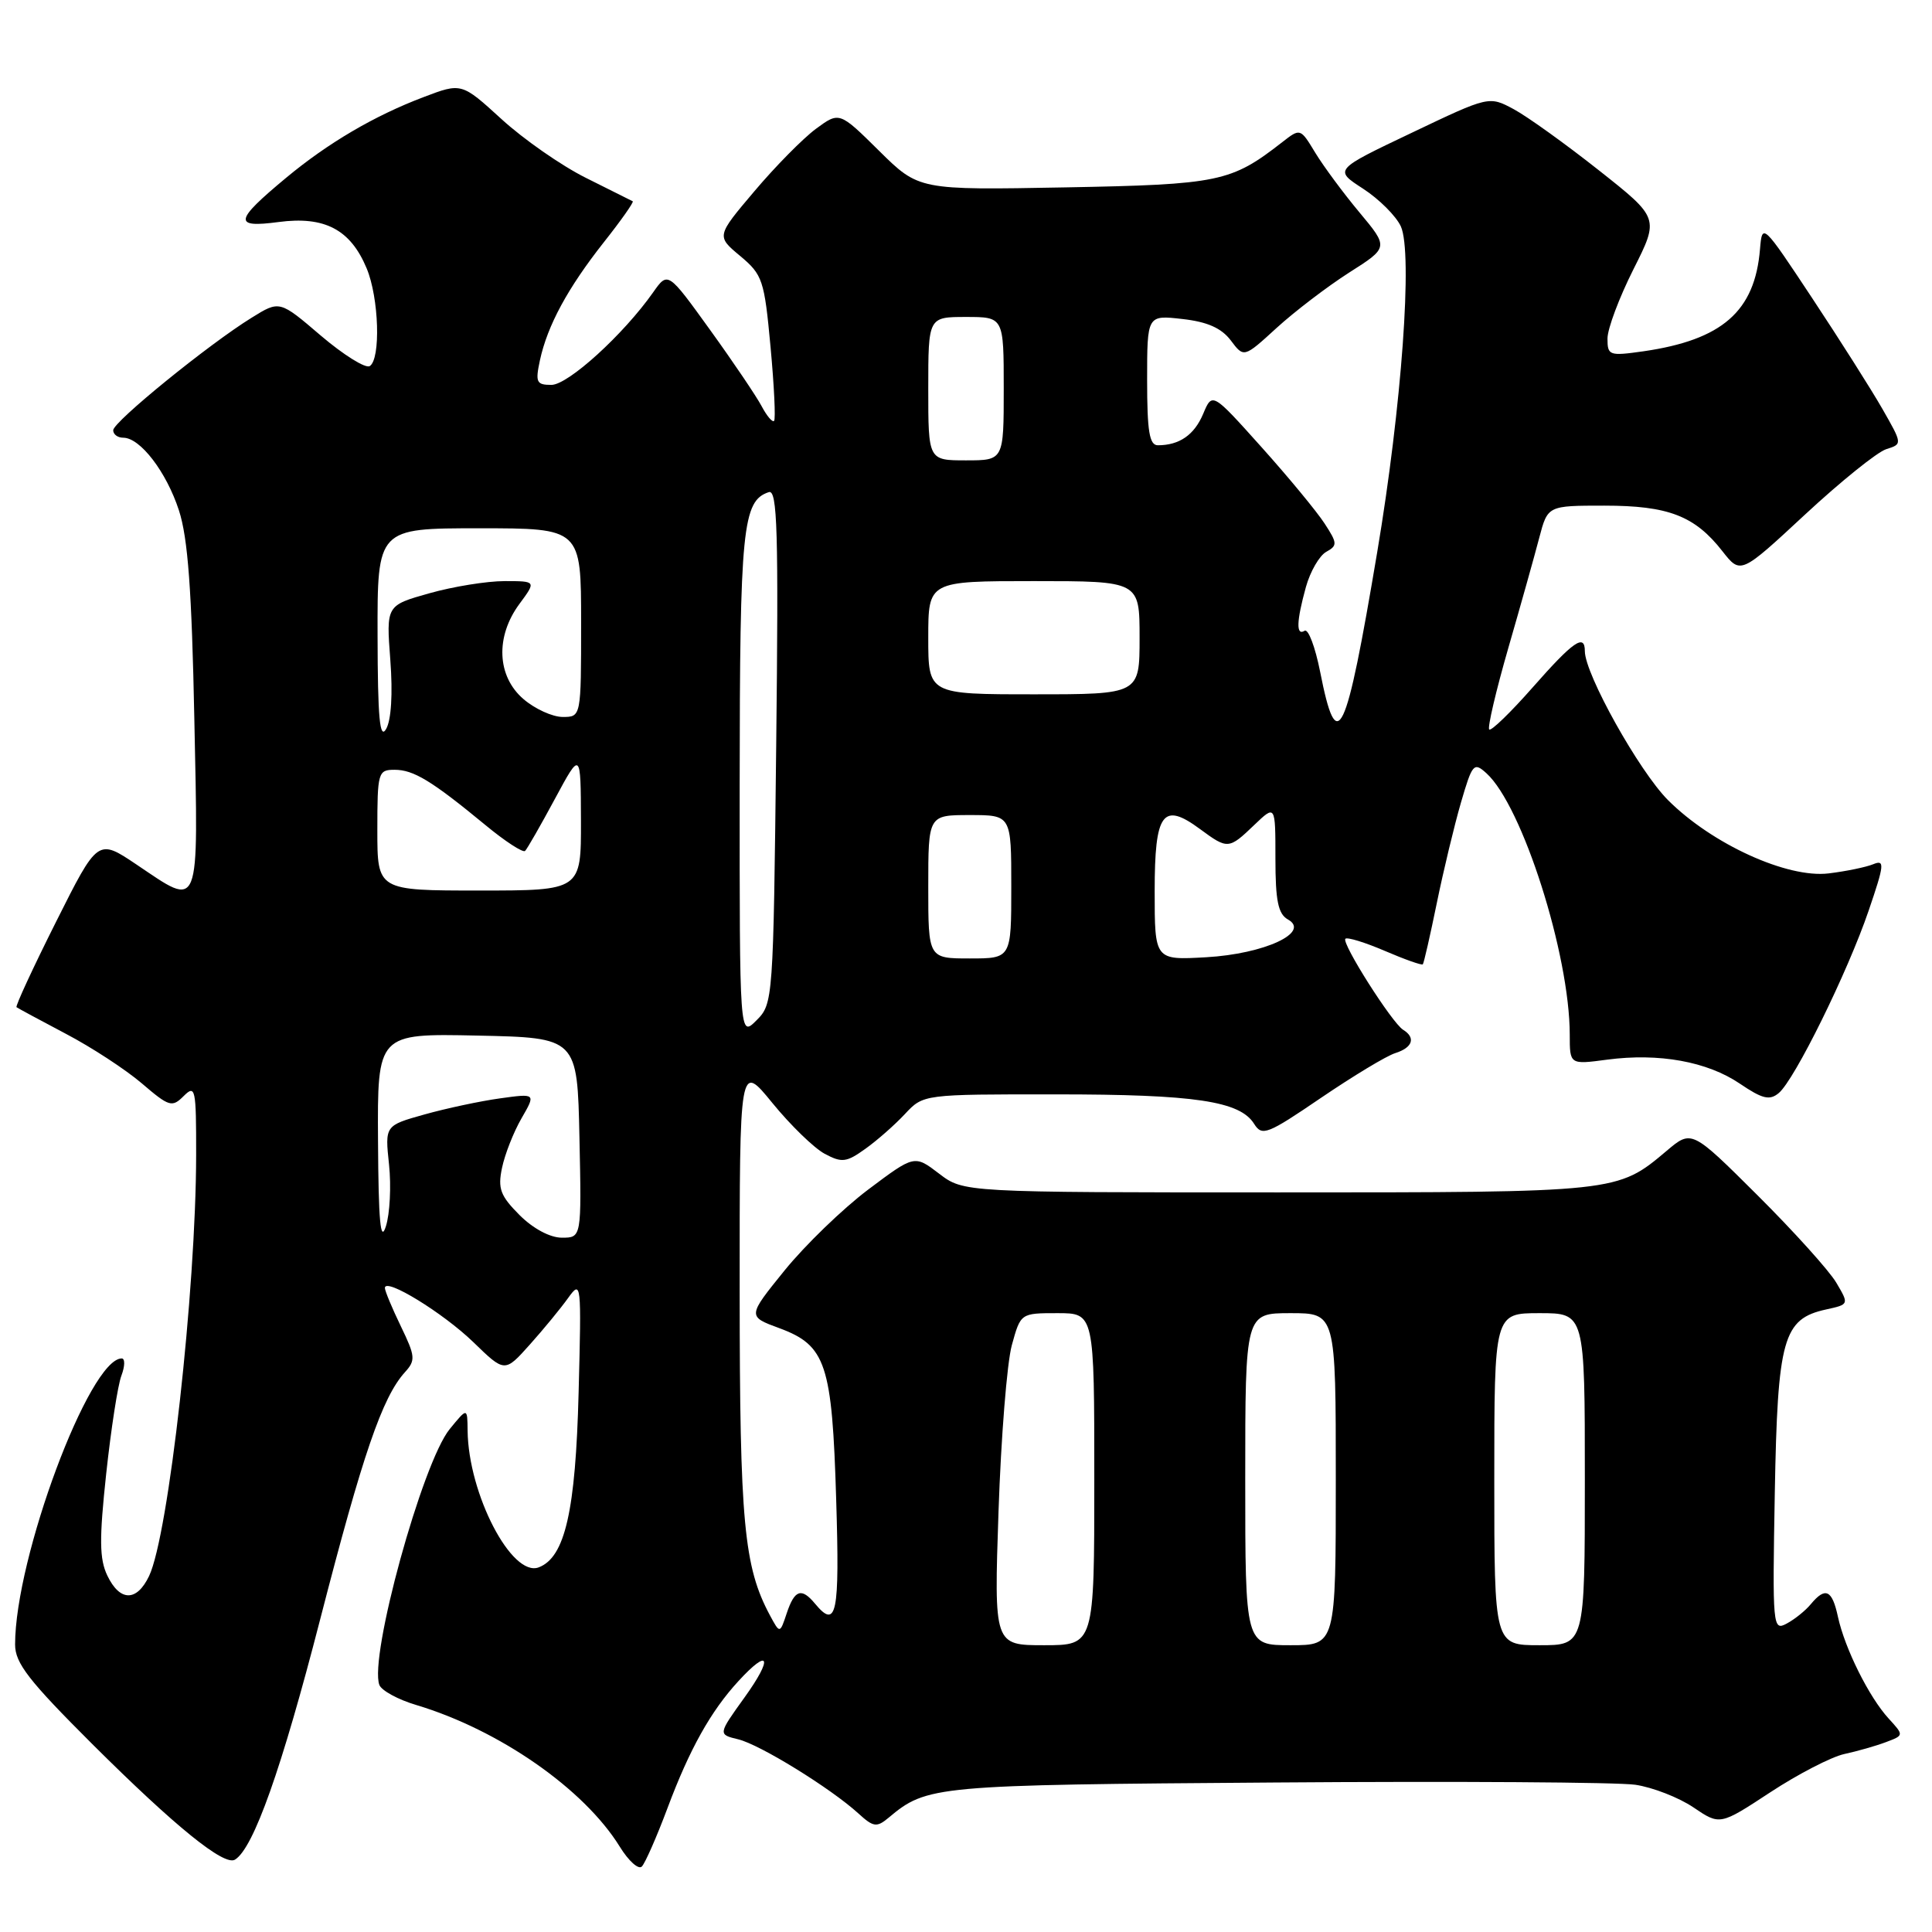 <?xml version="1.0" encoding="UTF-8" standalone="no"?>
<!DOCTYPE svg PUBLIC "-//W3C//DTD SVG 1.1//EN" "http://www.w3.org/Graphics/SVG/1.1/DTD/svg11.dtd" >
<svg xmlns="http://www.w3.org/2000/svg" xmlns:xlink="http://www.w3.org/1999/xlink" version="1.1" viewBox="0 0 256 256">
 <g >
 <path fill="currentColor"
d=" M 88.44 239.60 C 91.37 231.76 94.18 226.74 97.85 222.75 C 101.96 218.27 102.47 219.61 98.66 224.91 C 95.13 229.82 95.13 229.82 97.82 230.47 C 100.69 231.16 110.06 236.94 113.74 240.29 C 115.73 242.11 116.17 242.17 117.74 240.86 C 122.84 236.59 123.72 236.51 169.00 236.19 C 192.93 236.01 214.38 236.15 216.69 236.49 C 218.99 236.83 222.45 238.18 224.39 239.49 C 227.90 241.87 227.90 241.87 234.57 237.49 C 238.24 235.08 242.65 232.80 244.37 232.42 C 246.09 232.05 248.58 231.34 249.90 230.84 C 252.29 229.94 252.29 229.94 250.26 227.72 C 247.66 224.89 244.45 218.43 243.54 214.25 C 242.77 210.65 241.88 210.23 239.95 212.55 C 239.25 213.41 237.80 214.57 236.75 215.13 C 234.90 216.13 234.85 215.62 235.17 197.78 C 235.54 177.34 236.26 174.76 241.97 173.51 C 245.02 172.84 245.02 172.84 243.31 169.95 C 242.38 168.37 237.68 163.16 232.88 158.38 C 224.15 149.69 224.15 149.69 220.83 152.50 C 214.29 158.01 214.41 158.00 169.38 158.00 C 127.69 158.00 127.69 158.00 124.43 155.51 C 121.17 153.02 121.17 153.02 115.02 157.64 C 111.65 160.18 106.67 165.00 103.96 168.34 C 99.03 174.43 99.03 174.43 103.27 175.99 C 109.45 178.28 110.26 180.71 110.80 198.74 C 111.27 213.93 110.86 215.94 108.00 212.50 C 106.20 210.33 105.29 210.64 104.25 213.75 C 103.34 216.49 103.34 216.49 102.02 214.04 C 98.57 207.60 98.02 201.73 98.01 171.16 C 98.00 140.82 98.00 140.82 102.35 146.16 C 104.75 149.10 107.86 152.12 109.27 152.88 C 111.55 154.10 112.15 154.03 114.67 152.22 C 116.23 151.11 118.59 149.03 119.92 147.60 C 122.35 145.00 122.35 145.00 139.92 145.01 C 158.33 145.01 164.30 145.90 166.18 148.92 C 167.23 150.59 167.92 150.32 175.04 145.47 C 179.30 142.58 183.72 139.90 184.89 139.54 C 187.19 138.81 187.62 137.50 185.92 136.45 C 184.44 135.53 177.72 124.94 178.27 124.39 C 178.52 124.15 180.87 124.87 183.50 126.00 C 186.13 127.13 188.39 127.93 188.53 127.78 C 188.67 127.62 189.50 123.98 190.38 119.68 C 191.26 115.38 192.70 109.39 193.58 106.36 C 195.09 101.18 195.29 100.95 196.96 102.46 C 201.72 106.77 208.00 126.50 208.00 137.12 C 208.00 141.07 208.00 141.07 212.95 140.41 C 219.82 139.50 226.22 140.66 230.54 143.59 C 233.52 145.61 234.48 145.85 235.69 144.84 C 237.79 143.10 244.84 128.79 247.61 120.65 C 249.69 114.56 249.76 113.88 248.22 114.51 C 247.28 114.90 244.62 115.45 242.31 115.73 C 236.83 116.40 226.85 111.85 221.02 106.02 C 217.20 102.20 210.00 89.31 210.00 86.28 C 210.00 83.91 208.47 84.97 203.11 91.06 C 200.18 94.39 197.58 96.91 197.33 96.66 C 197.08 96.42 198.22 91.55 199.86 85.86 C 201.51 80.16 203.35 73.59 203.96 71.25 C 205.08 67.00 205.08 67.00 212.59 67.00 C 221.06 67.00 224.57 68.35 228.23 73.04 C 230.64 76.11 230.64 76.11 239.20 68.16 C 243.91 63.79 248.74 59.90 249.93 59.52 C 252.09 58.84 252.09 58.84 249.42 54.17 C 247.95 51.60 243.76 45.00 240.12 39.50 C 233.57 29.60 233.50 29.53 233.21 33.00 C 232.54 41.25 228.21 45.04 217.75 46.55 C 213.23 47.19 213.00 47.11 213.00 44.86 C 213.00 43.56 214.55 39.44 216.43 35.70 C 219.86 28.89 219.86 28.89 211.85 22.56 C 207.45 19.08 202.38 15.44 200.58 14.47 C 197.30 12.71 197.30 12.71 187.03 17.61 C 176.75 22.50 176.75 22.50 180.61 25.00 C 182.74 26.38 184.99 28.63 185.62 30.00 C 187.21 33.49 185.74 53.83 182.49 73.15 C 178.31 98.03 177.17 100.41 174.92 88.99 C 174.27 85.72 173.35 83.28 172.87 83.58 C 171.72 84.29 171.78 82.34 173.04 77.78 C 173.61 75.73 174.82 73.64 175.72 73.13 C 177.24 72.29 177.22 71.98 175.51 69.36 C 174.49 67.79 170.73 63.23 167.14 59.23 C 160.63 51.97 160.63 51.97 159.43 54.83 C 158.25 57.63 156.28 59.00 153.42 59.00 C 152.30 59.00 152.00 57.15 152.00 50.37 C 152.00 41.74 152.00 41.74 156.67 42.27 C 159.98 42.64 161.84 43.47 163.08 45.10 C 164.82 47.42 164.82 47.42 169.16 43.45 C 171.55 41.27 175.86 37.98 178.75 36.13 C 184.01 32.79 184.01 32.79 180.13 28.14 C 178.00 25.59 175.37 22.03 174.28 20.24 C 172.30 16.97 172.30 16.97 169.90 18.84 C 163.13 24.12 161.56 24.45 141.13 24.83 C 121.75 25.19 121.75 25.19 116.48 19.98 C 111.22 14.78 111.22 14.78 108.10 17.08 C 106.39 18.35 102.73 22.06 99.96 25.34 C 94.92 31.29 94.92 31.29 98.08 33.92 C 101.05 36.41 101.28 37.10 102.10 45.96 C 102.58 51.13 102.79 55.55 102.57 55.77 C 102.34 55.99 101.61 55.12 100.93 53.84 C 100.25 52.55 97.18 48.00 94.10 43.73 C 88.50 35.96 88.50 35.96 86.55 38.73 C 82.62 44.32 75.28 51.00 73.06 51.00 C 71.08 51.00 70.92 50.65 71.54 47.75 C 72.54 43.12 75.23 38.16 80.01 32.10 C 82.30 29.21 84.02 26.76 83.84 26.67 C 83.65 26.58 80.86 25.18 77.62 23.56 C 74.39 21.95 69.37 18.45 66.46 15.79 C 61.16 10.95 61.16 10.95 56.09 12.88 C 49.58 15.35 43.44 18.96 37.90 23.57 C 31.04 29.27 30.88 30.22 36.91 29.42 C 43.01 28.61 46.44 30.41 48.58 35.55 C 50.22 39.46 50.47 47.59 48.99 48.51 C 48.43 48.85 45.52 47.03 42.51 44.47 C 37.05 39.80 37.05 39.80 33.36 42.09 C 27.67 45.60 15.00 55.90 15.00 57.01 C 15.00 57.56 15.60 58.00 16.33 58.00 C 18.58 58.00 22.05 62.53 23.71 67.63 C 24.90 71.28 25.41 78.22 25.75 95.25 C 26.28 121.18 26.63 120.30 18.08 114.55 C 12.96 111.11 12.96 111.11 7.42 122.16 C 4.37 128.24 2.02 133.32 2.19 133.46 C 2.36 133.59 5.29 135.17 8.70 136.97 C 12.12 138.76 16.66 141.73 18.80 143.56 C 22.42 146.66 22.80 146.77 24.34 145.23 C 25.89 143.69 26.00 144.22 25.99 153.04 C 25.97 170.96 22.34 203.43 19.75 208.84 C 18.11 212.26 15.88 212.23 14.22 208.77 C 13.17 206.57 13.14 203.95 14.07 195.29 C 14.71 189.37 15.61 183.51 16.09 182.27 C 16.56 181.02 16.58 180.00 16.13 180.00 C 11.85 180.00 2.00 206.41 2.00 217.91 C 2.00 220.38 3.81 222.70 12.25 231.12 C 23.24 242.06 29.71 247.30 31.14 246.41 C 33.60 244.89 37.31 234.42 42.43 214.55 C 48.06 192.71 50.65 185.15 53.65 181.83 C 55.09 180.25 55.04 179.72 53.11 175.73 C 51.95 173.33 51.00 171.05 51.00 170.66 C 51.00 169.23 58.71 173.96 62.73 177.85 C 66.88 181.88 66.88 181.88 70.19 178.18 C 72.01 176.15 74.30 173.36 75.28 171.99 C 77.02 169.57 77.05 169.90 76.67 184.50 C 76.27 200.22 74.87 206.35 71.39 207.68 C 67.82 209.05 62.06 197.98 61.96 189.57 C 61.93 186.50 61.93 186.50 59.59 189.36 C 55.96 193.80 48.87 219.61 50.27 223.27 C 50.56 224.01 52.75 225.21 55.15 225.92 C 66.15 229.22 77.39 237.04 82.12 244.69 C 83.29 246.59 84.61 247.78 85.05 247.32 C 85.49 246.87 87.02 243.39 88.44 239.60 Z  M 132.31 200.25 C 132.64 190.49 133.43 180.59 134.07 178.25 C 135.24 174.00 135.24 174.00 140.12 174.00 C 145.00 174.00 145.00 174.00 145.00 196.00 C 145.00 218.00 145.00 218.00 138.36 218.00 C 131.71 218.00 131.71 218.00 132.31 200.25 Z  M 165.00 196.00 C 165.00 174.00 165.00 174.00 171.00 174.00 C 177.00 174.00 177.00 174.00 177.00 196.00 C 177.00 218.00 177.00 218.00 171.00 218.00 C 165.00 218.00 165.00 218.00 165.00 196.00 Z  M 198.00 196.00 C 198.00 174.00 198.00 174.00 204.00 174.00 C 210.00 174.00 210.00 174.00 210.00 196.00 C 210.00 218.00 210.00 218.00 204.00 218.00 C 198.00 218.00 198.00 218.00 198.00 196.00 Z  M 50.09 151.22 C 50.00 136.94 50.00 136.94 63.25 137.22 C 76.50 137.50 76.50 137.50 76.78 150.75 C 77.06 164.00 77.06 164.00 74.45 164.00 C 72.89 164.00 70.64 162.80 68.84 161.00 C 66.30 158.45 65.94 157.50 66.52 154.75 C 66.89 152.96 68.05 150.01 69.10 148.19 C 71.01 144.88 71.01 144.88 66.25 145.54 C 63.64 145.90 59.14 146.86 56.25 147.67 C 51.00 149.14 51.00 149.14 51.55 154.32 C 51.85 157.17 51.66 160.85 51.13 162.50 C 50.42 164.74 50.15 161.86 50.09 151.22 Z  M 98.01 103.97 C 98.03 69.94 98.39 66.36 101.87 65.21 C 103.01 64.83 103.17 70.35 102.85 98.87 C 102.47 132.58 102.44 133.01 100.23 135.21 C 98.00 137.44 98.00 137.44 98.01 103.97 Z  M 123.00 117.50 C 123.00 108.00 123.00 108.00 128.50 108.00 C 134.00 108.00 134.00 108.00 134.00 117.50 C 134.00 127.00 134.00 127.00 128.50 127.00 C 123.00 127.00 123.00 127.00 123.00 117.50 Z  M 153.00 118.08 C 153.00 107.66 154.07 106.20 159.03 109.87 C 162.68 112.56 162.82 112.55 166.20 109.31 C 169.00 106.63 169.00 106.63 169.00 113.76 C 169.00 119.36 169.36 121.10 170.65 121.83 C 173.72 123.54 167.54 126.40 159.83 126.84 C 153.00 127.23 153.00 127.23 153.00 118.08 Z  M 50.00 110.00 C 50.00 102.34 50.10 102.00 52.28 102.00 C 54.80 102.00 57.19 103.45 64.29 109.30 C 66.92 111.48 69.31 113.03 69.58 112.75 C 69.86 112.47 71.63 109.38 73.52 105.87 C 76.95 99.50 76.95 99.50 76.98 108.75 C 77.00 118.00 77.00 118.00 63.50 118.00 C 50.00 118.00 50.00 118.00 50.00 110.00 Z  M 50.03 84.25 C 50.00 70.00 50.00 70.00 63.50 70.00 C 77.00 70.00 77.00 70.00 77.00 82.50 C 77.00 95.00 77.00 95.00 74.56 95.00 C 73.21 95.00 70.87 93.93 69.36 92.63 C 65.84 89.61 65.62 84.36 68.83 80.02 C 71.06 77.00 71.06 77.00 66.85 77.00 C 64.53 77.00 60.05 77.72 56.90 78.61 C 51.17 80.22 51.17 80.22 51.72 87.46 C 52.06 91.93 51.84 95.43 51.16 96.60 C 50.32 98.05 50.05 95.13 50.03 84.25 Z  M 123.00 84.50 C 123.00 77.00 123.00 77.00 137.00 77.00 C 151.00 77.00 151.00 77.00 151.00 84.50 C 151.00 92.00 151.00 92.00 137.00 92.00 C 123.00 92.00 123.00 92.00 123.00 84.50 Z  M 123.00 51.50 C 123.00 42.00 123.00 42.00 128.00 42.00 C 133.00 42.00 133.00 42.00 133.00 51.50 C 133.00 61.00 133.00 61.00 128.00 61.00 C 123.00 61.00 123.00 61.00 123.00 51.50 Z "/>
</g>
</svg>